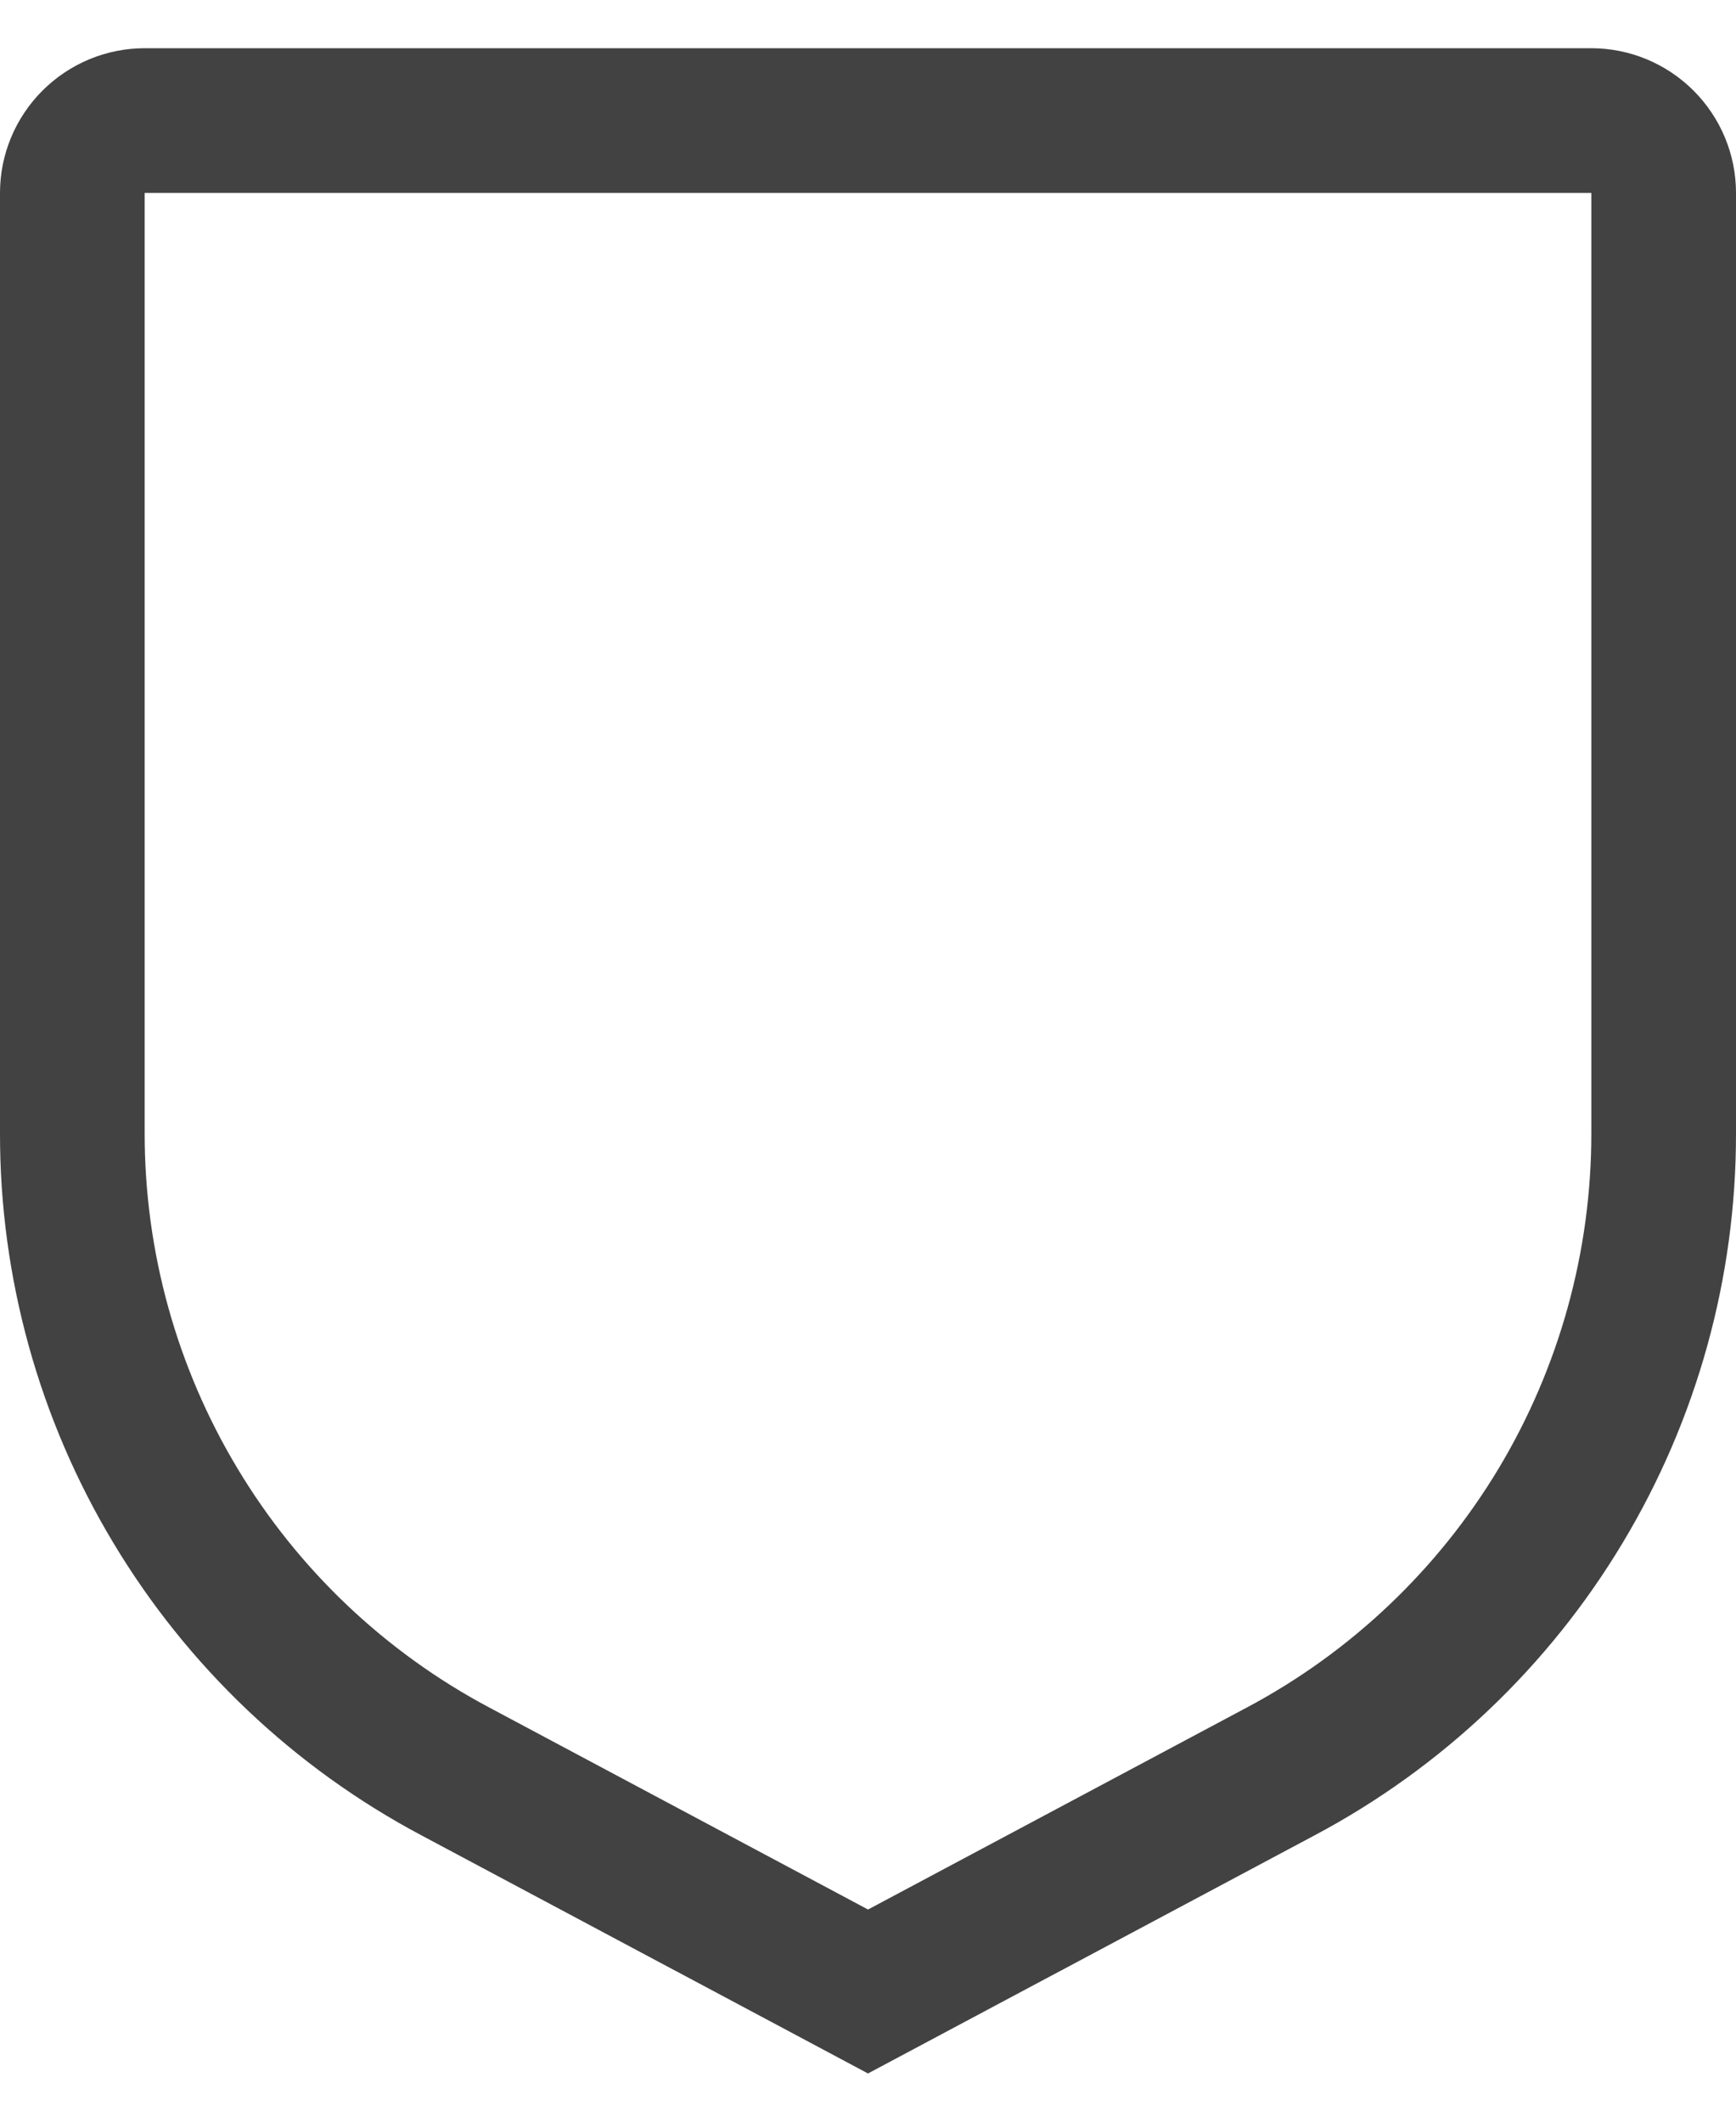 <svg width="18" height="22" viewBox="0 0 18 22" fill="none" xmlns="http://www.w3.org/2000/svg">
<path d="M9 21.5L4.368 19.03C3.047 18.328 1.943 17.279 1.174 15.996C0.404 14.714 -0.002 13.246 4.65193e-06 11.75V2C0 1.602 0.159 1.221 0.44 0.94C0.721 0.659 1.102 0.5 1.5 0.5H16.5C16.898 0.5 17.279 0.659 17.56 0.94C17.841 1.221 18 1.602 18 2V11.75C18.002 13.246 17.596 14.714 16.826 15.996C16.057 17.279 14.953 18.328 13.632 19.03L9 21.5ZM1.5 2V11.75C1.499 12.974 1.831 14.175 2.461 15.224C3.09 16.274 3.994 17.132 5.074 17.706L9 19.8L12.925 17.707C14.006 17.133 14.91 16.274 15.54 15.225C16.169 14.175 16.501 12.974 16.5 11.75V2H1.5Z" fill="#424242"/>
</svg>
